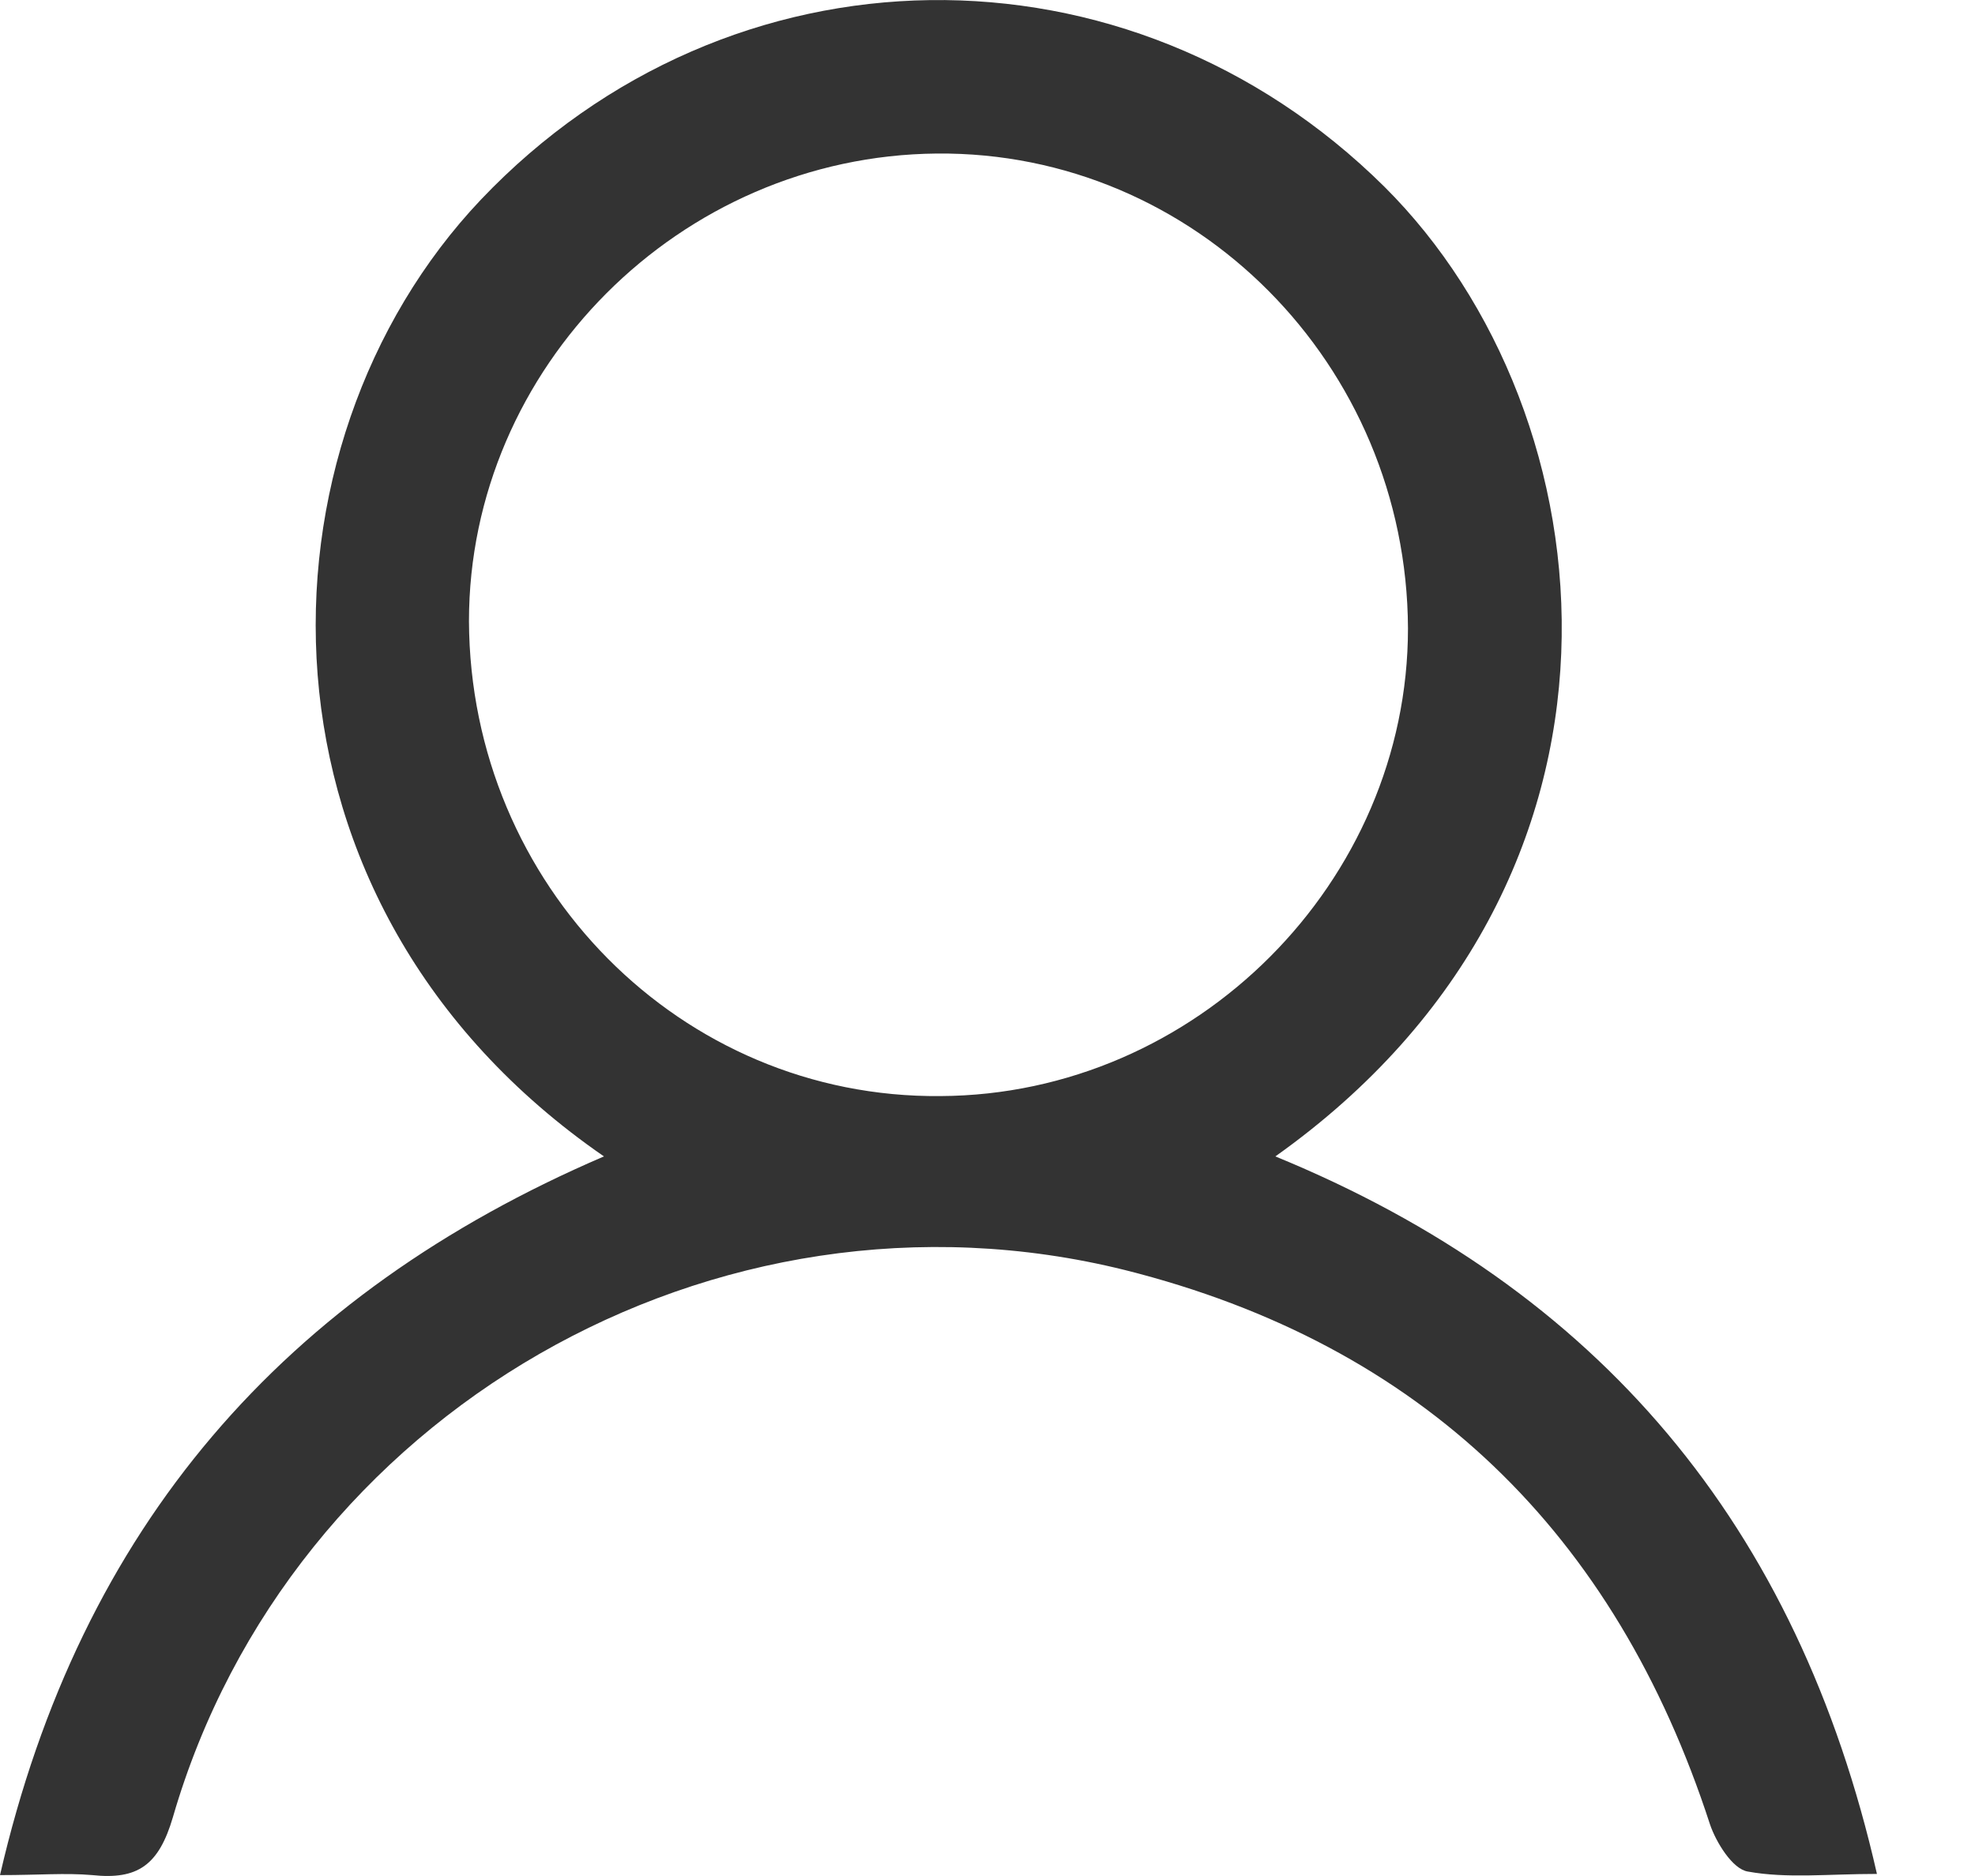 <svg width="20" height="19" viewBox="0 0 20 19" fill="none" xmlns="http://www.w3.org/2000/svg">
<path d="M0 18.991C0.815 15.454 2.878 13.103 6.116 11.712C2.398 9.146 2.518 4.505 4.869 2.023C7.387 -0.627 11.428 -0.675 14.019 1.891C16.333 4.193 16.849 8.918 12.915 11.712C16.189 13.055 18.204 15.442 19.007 18.979C18.515 18.979 18.096 19.027 17.7 18.955C17.544 18.931 17.376 18.655 17.316 18.476C16.357 15.526 14.402 13.619 11.392 12.863C7.243 11.832 2.938 14.314 1.751 18.404C1.607 18.895 1.391 19.039 0.935 18.991C0.66 18.967 0.396 18.991 0 18.991ZM14.258 6.364C14.246 3.69 12.1 1.531 9.486 1.555C6.883 1.579 4.749 3.726 4.749 6.292C4.761 8.966 6.895 11.125 9.522 11.101C12.112 11.089 14.258 8.93 14.258 6.364Z" fill="#333333"/>
</svg>
